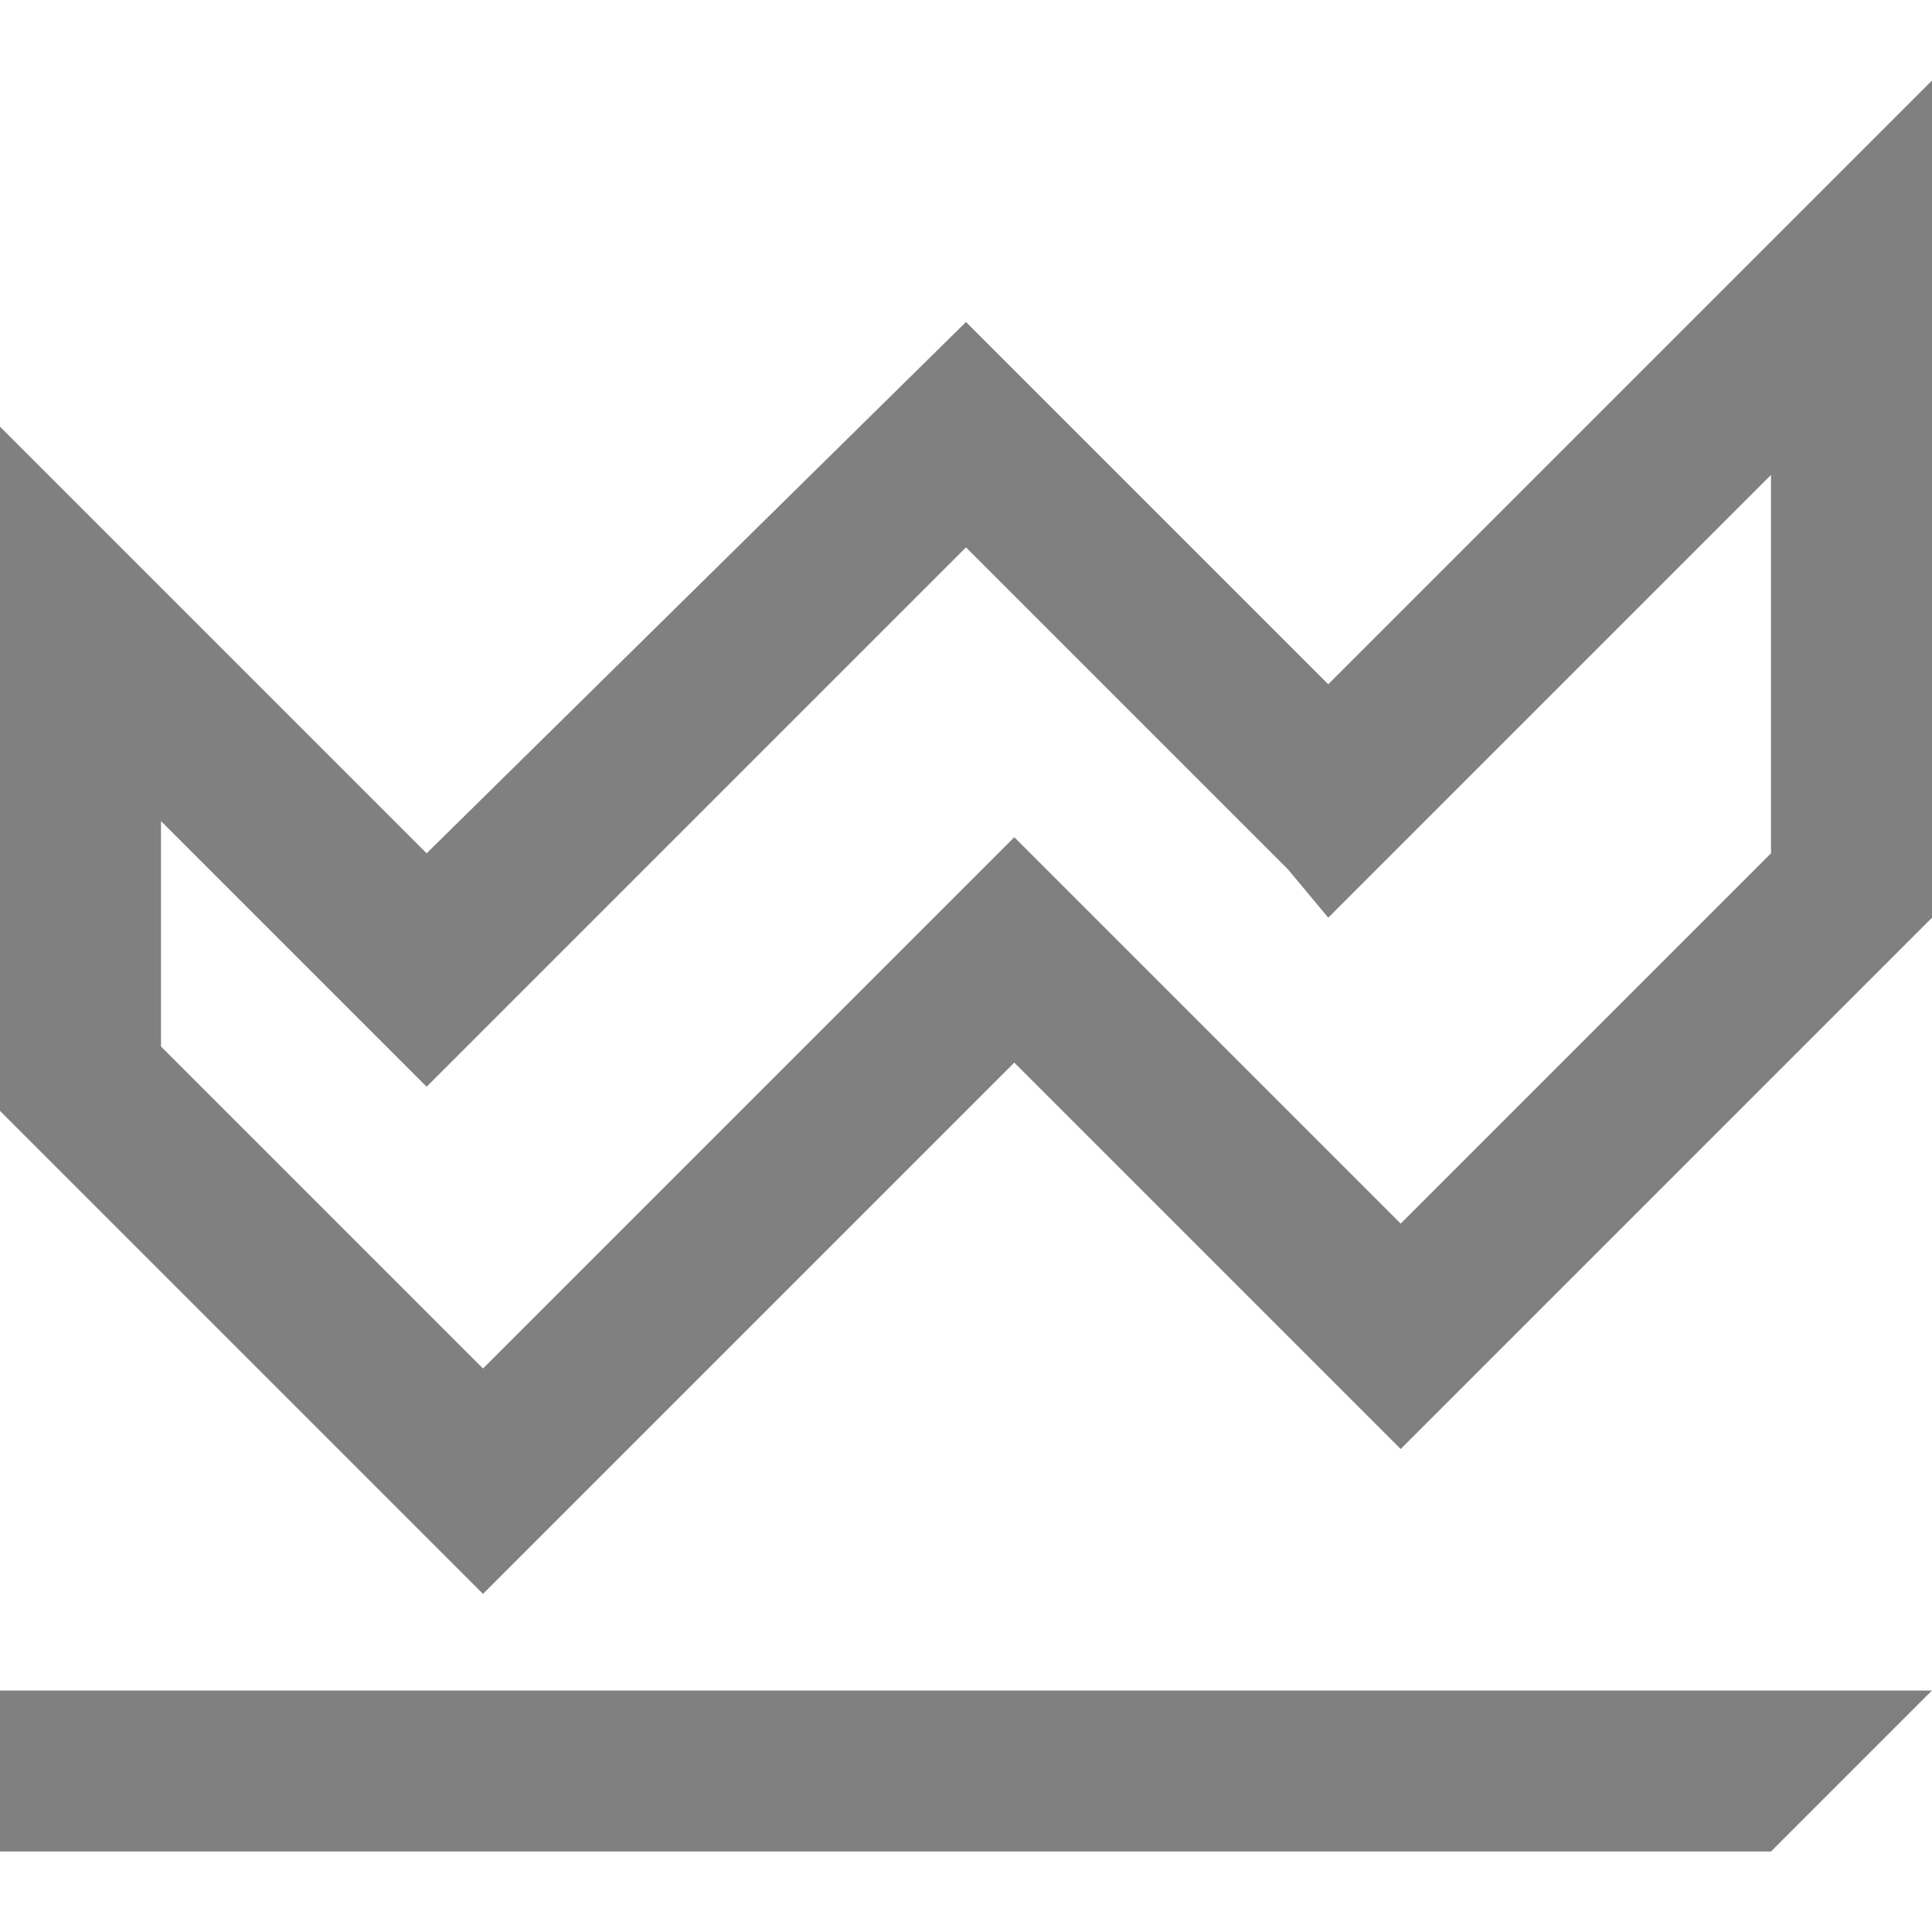 <svg id="Layer_1" data-name="Layer 1" xmlns="http://www.w3.org/2000/svg" viewBox="0 0 24 24">
  <defs>
    <style>
      .cls-1 {
        fill: gray;
      }
    </style>
  </defs>
  <title>rangeareacharts</title>
  <path class="cls-1" d="M16.5,8.5,12,4,5.3,10.6,0,5.3v8.5l6,6,6.6-6.6L17.4,18,24,11.4V1ZM22,10.6l-3.2,3.2-1.4,1.4-4.8-4.8L6,17,2,13V10.2l3.3,3.3L12,6.8l3.1,3.1.9.9.5.6L22,5.9ZM0,23H22l2-2H0Z"/>
</svg>
